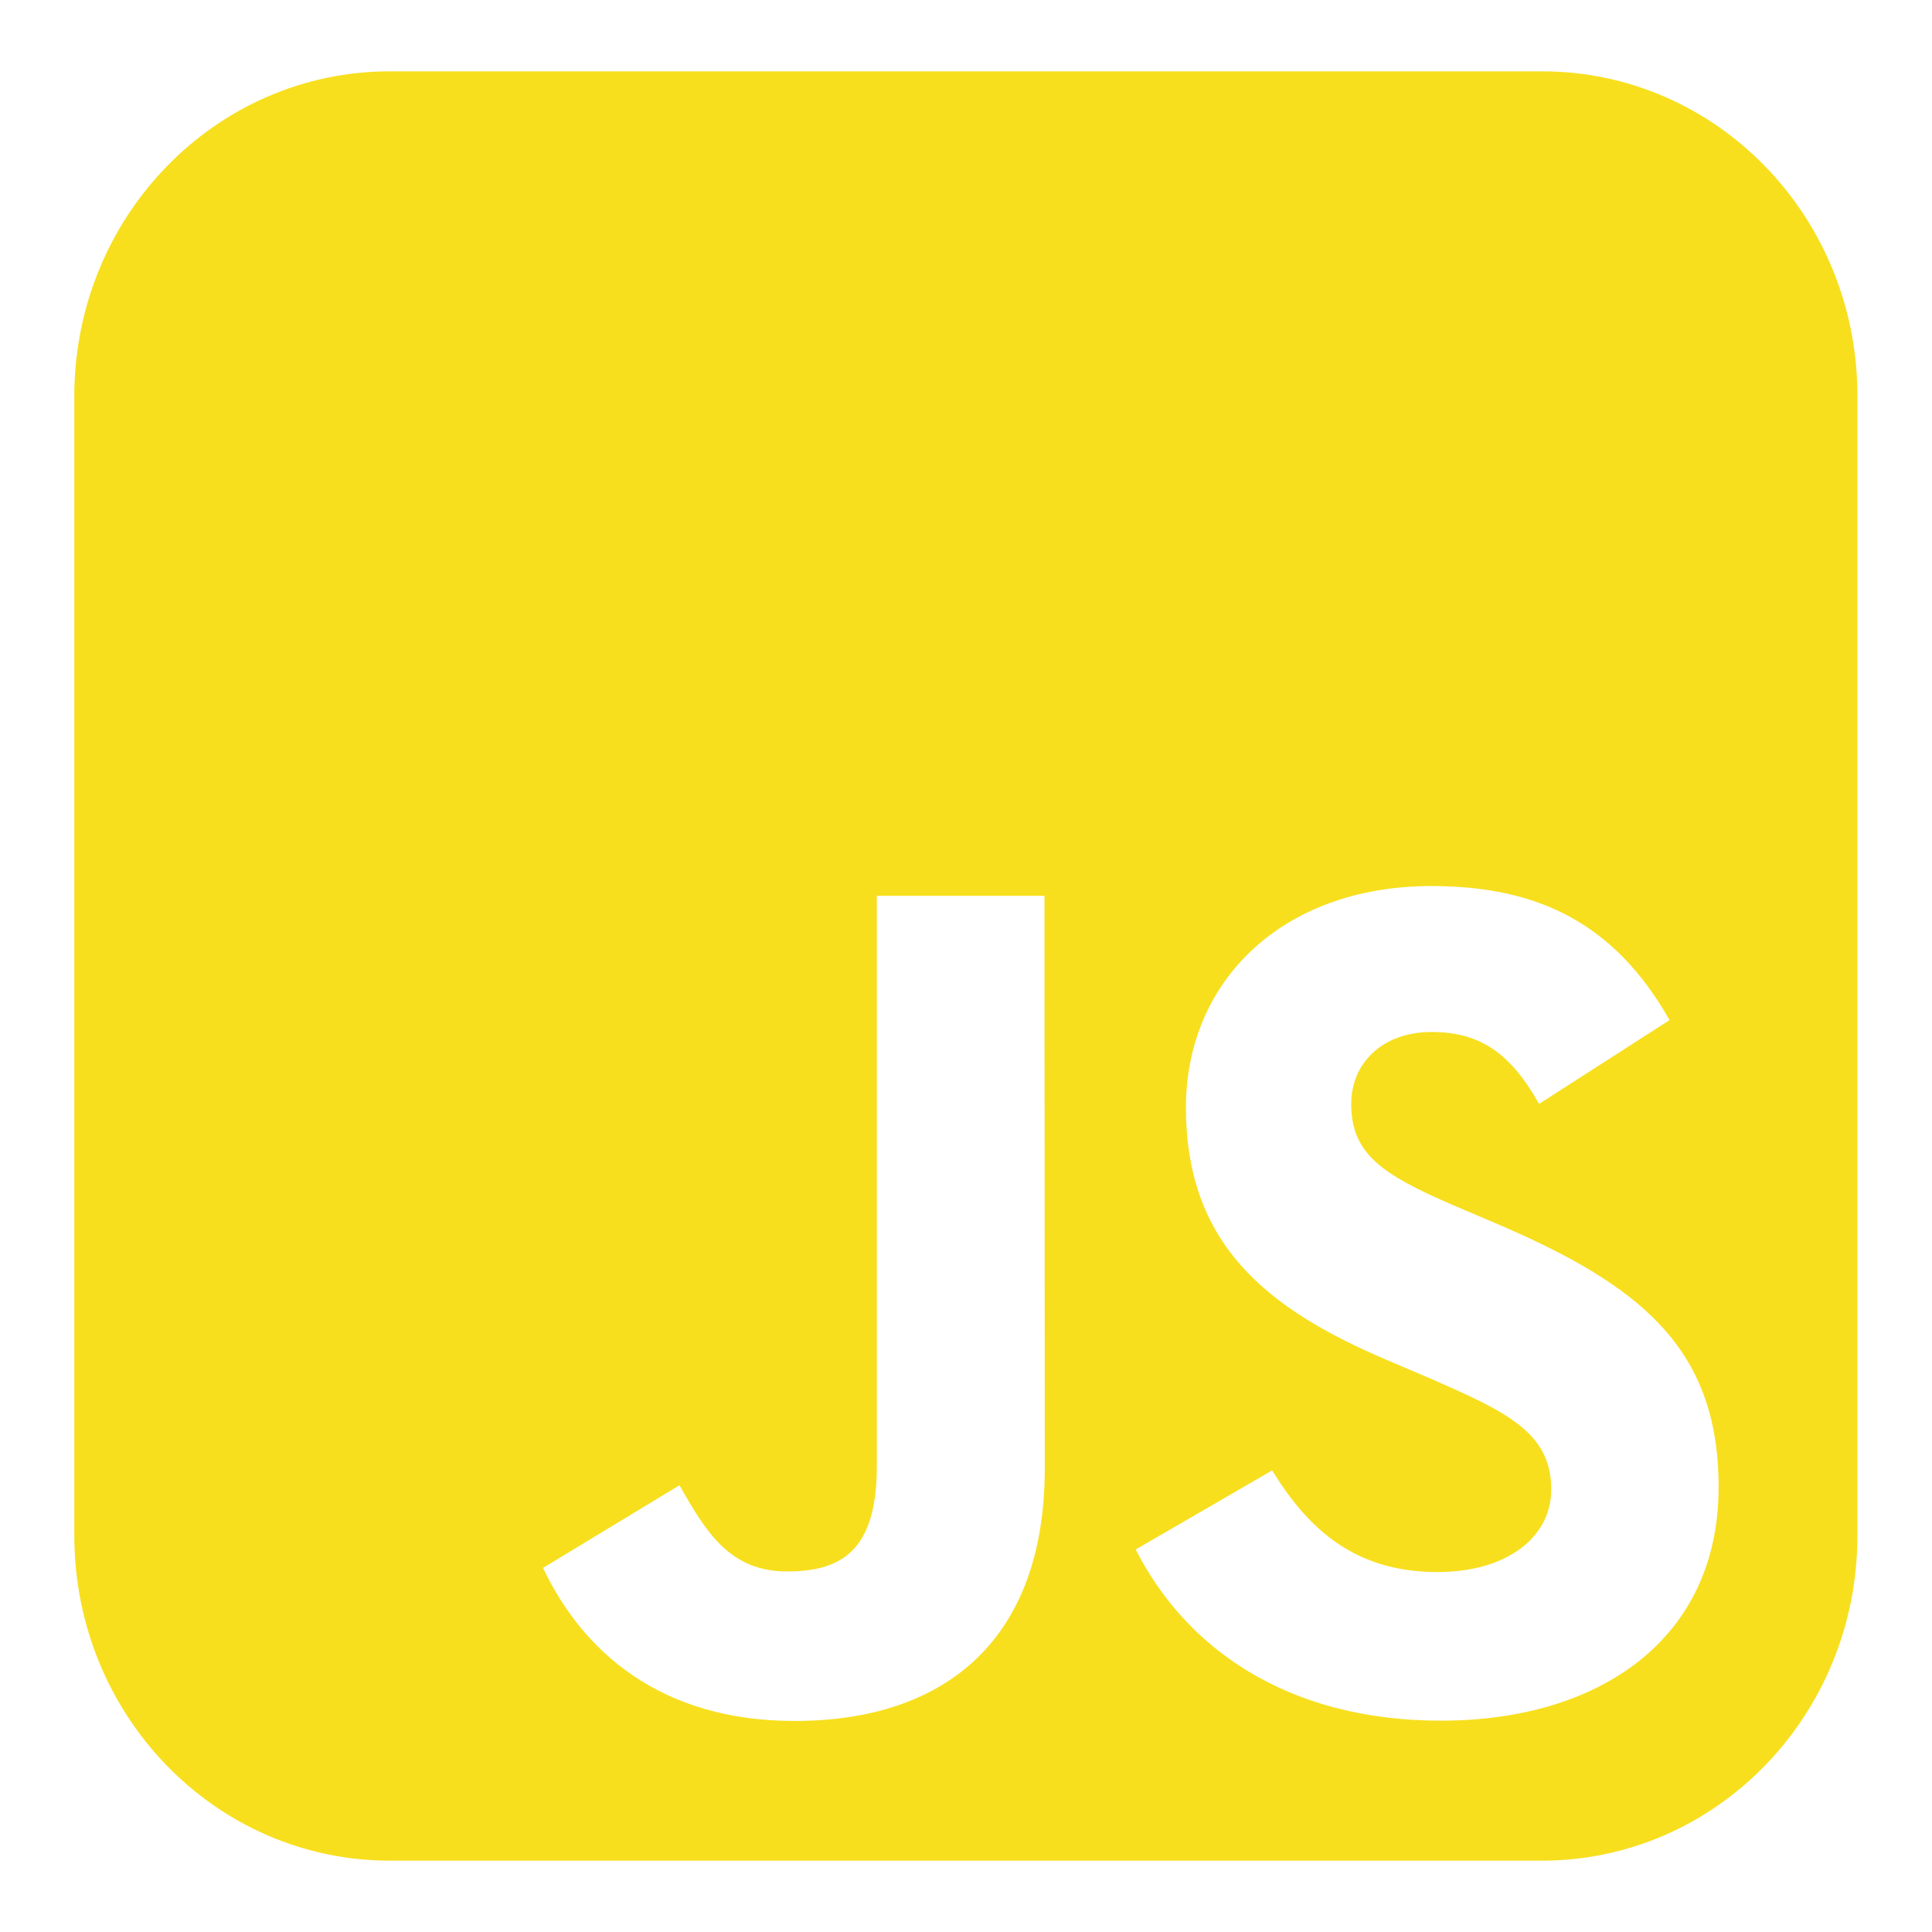 <?xml version="1.0" encoding="utf-8"?>
<!-- Generator: Adobe Illustrator 26.5.0, SVG Export Plug-In . SVG Version: 6.00 Build 0)  -->
<svg version="1.1" id="Layer_1" xmlns="http://www.w3.org/2000/svg" xmlns:xlink="http://www.w3.org/1999/xlink" x="0px" y="0px"
	 viewBox="0 0 650 650" style="enable-background:new 0 0 650 650;" xml:space="preserve">
<style type="text/css">
	.st0{fill:#F7DF1E;}
</style>
<path class="st0" d="M518.8,24H131.2C72.5,24,25,72.9,25,133.3v383.3C25,577.1,72.5,626,131.2,626h387.5
	c58.7,0,106.2-48.9,106.2-109.3V133.3C625,72.9,577.5,24,518.8,24z M351.5,494c0,58.4-34.2,85-84.2,85c-45.1,0-71.3-23.4-84.6-51.5
	h0l0,0c0,0,0,0,0,0l45.9-27.8c8.9,15.7,16.9,29,36.2,29c18.5,0,30.2-7.2,30.2-35.4V301.4h56.4L351.5,494L351.5,494z M484.8,578.9
	c-52.4,0-86.2-25-102.7-57.6h0l45.9-26.6c12.1,19.7,27.8,34.2,55.6,34.2c23.4,0,38.3-11.7,38.3-27.8c0-19.3-15.3-26.2-41.1-37.5
	l-14.1-6c-40.7-17.3-67.7-39.1-67.7-85c0-42.3,32.2-74.5,82.6-74.5c35.8,0,61.6,12.5,80.1,45.1l-43.9,28.2
	c-9.7-17.3-20.1-24.2-36.2-24.2c-16.5,0-27,10.5-27,24.2c0,16.9,10.5,23.8,34.6,34.2l14.1,6c47.9,20.5,74.9,41.5,74.9,88.6
	C578.3,551.2,538.4,578.9,484.8,578.9z"/>
</svg>
